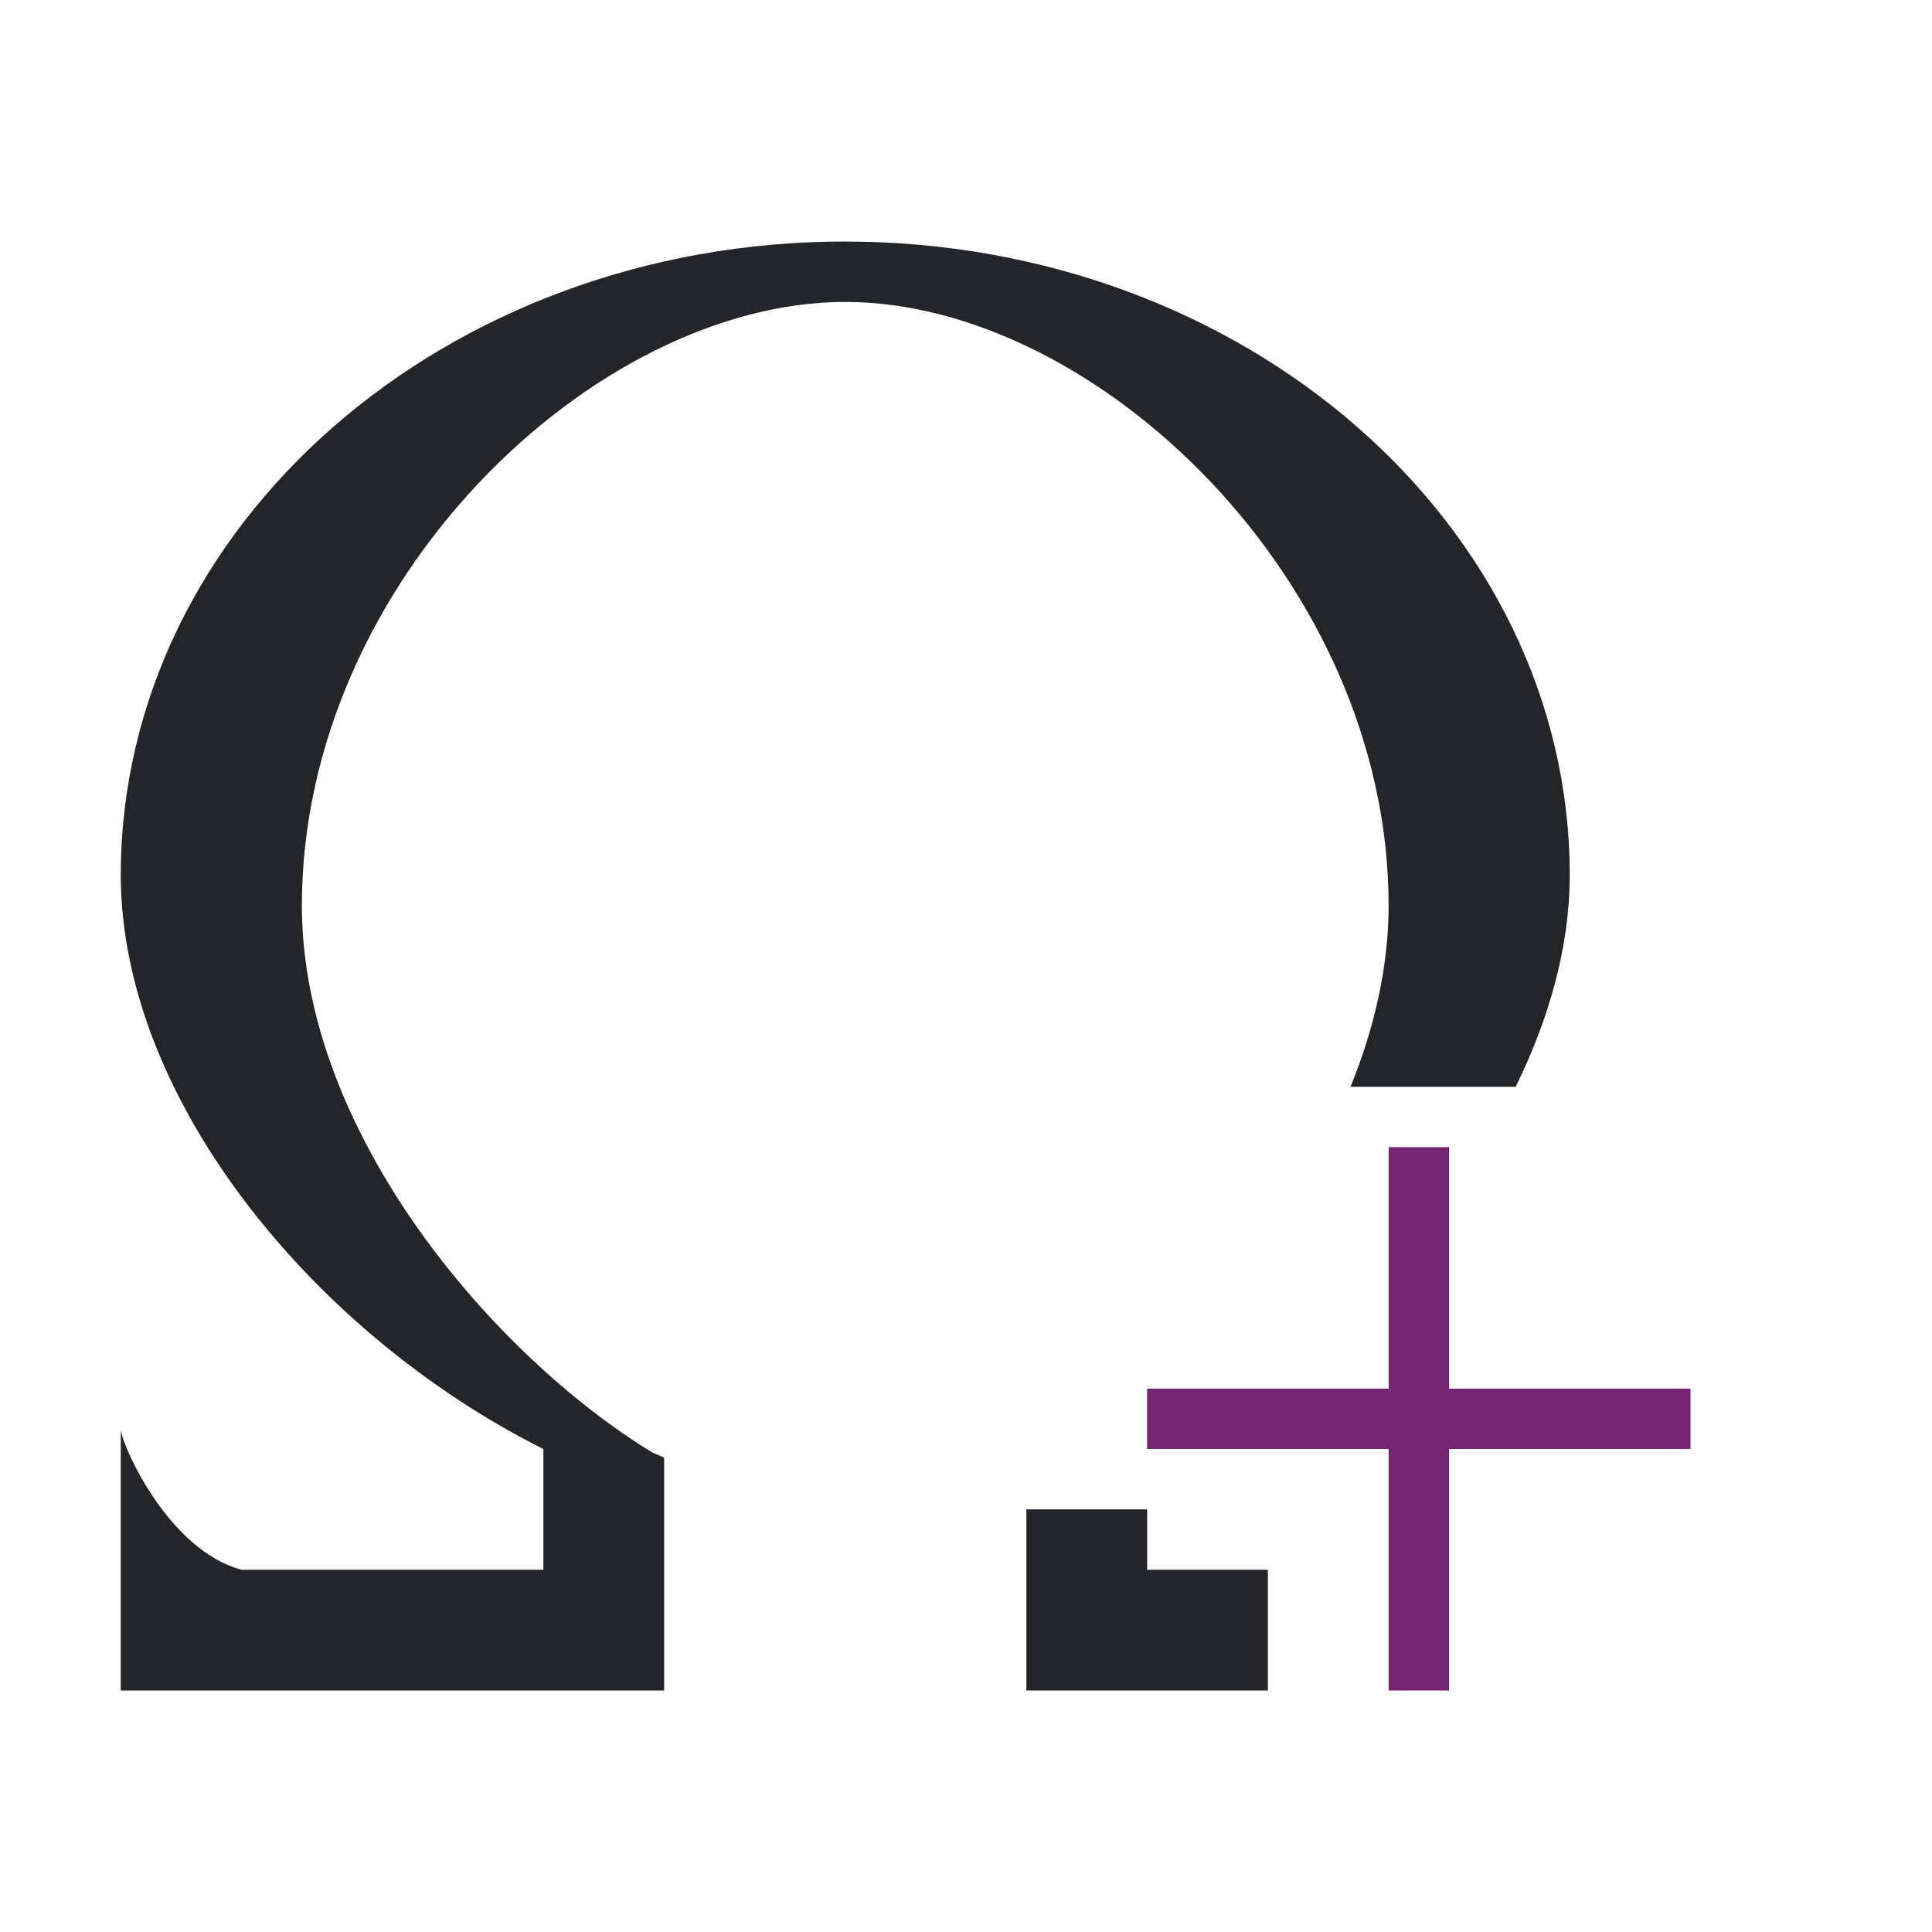 <svg viewBox="0 0 32 32" xmlns="http://www.w3.org/2000/svg"><path d="m14 4c-6.627 0-12 4.701-12 10.5.009 3.76 3.269 7.635 7 9.5v2h-5c-1.191-.319-1.95-1.99-2-2.312v4.312h9v-3-.859l-.188-.078c-2.629-1.604-5.809-5.287-5.812-9.062-0-5.385 4.858-10 9-10 4.142-0 9 4.615 9 10-.001 1.02-.239 2.032-.631 3h2.631.104c.557-1.135.894-2.322.896-3.5 0-5.799-5.373-10.5-12-10.5zm3 21v3h4v-2h-2v-1z" fill="#232629"/><path d="m23 19v4h-4v1h4v4h1v-4h4v-1h-4v-4z" fill="#762572"/></svg>